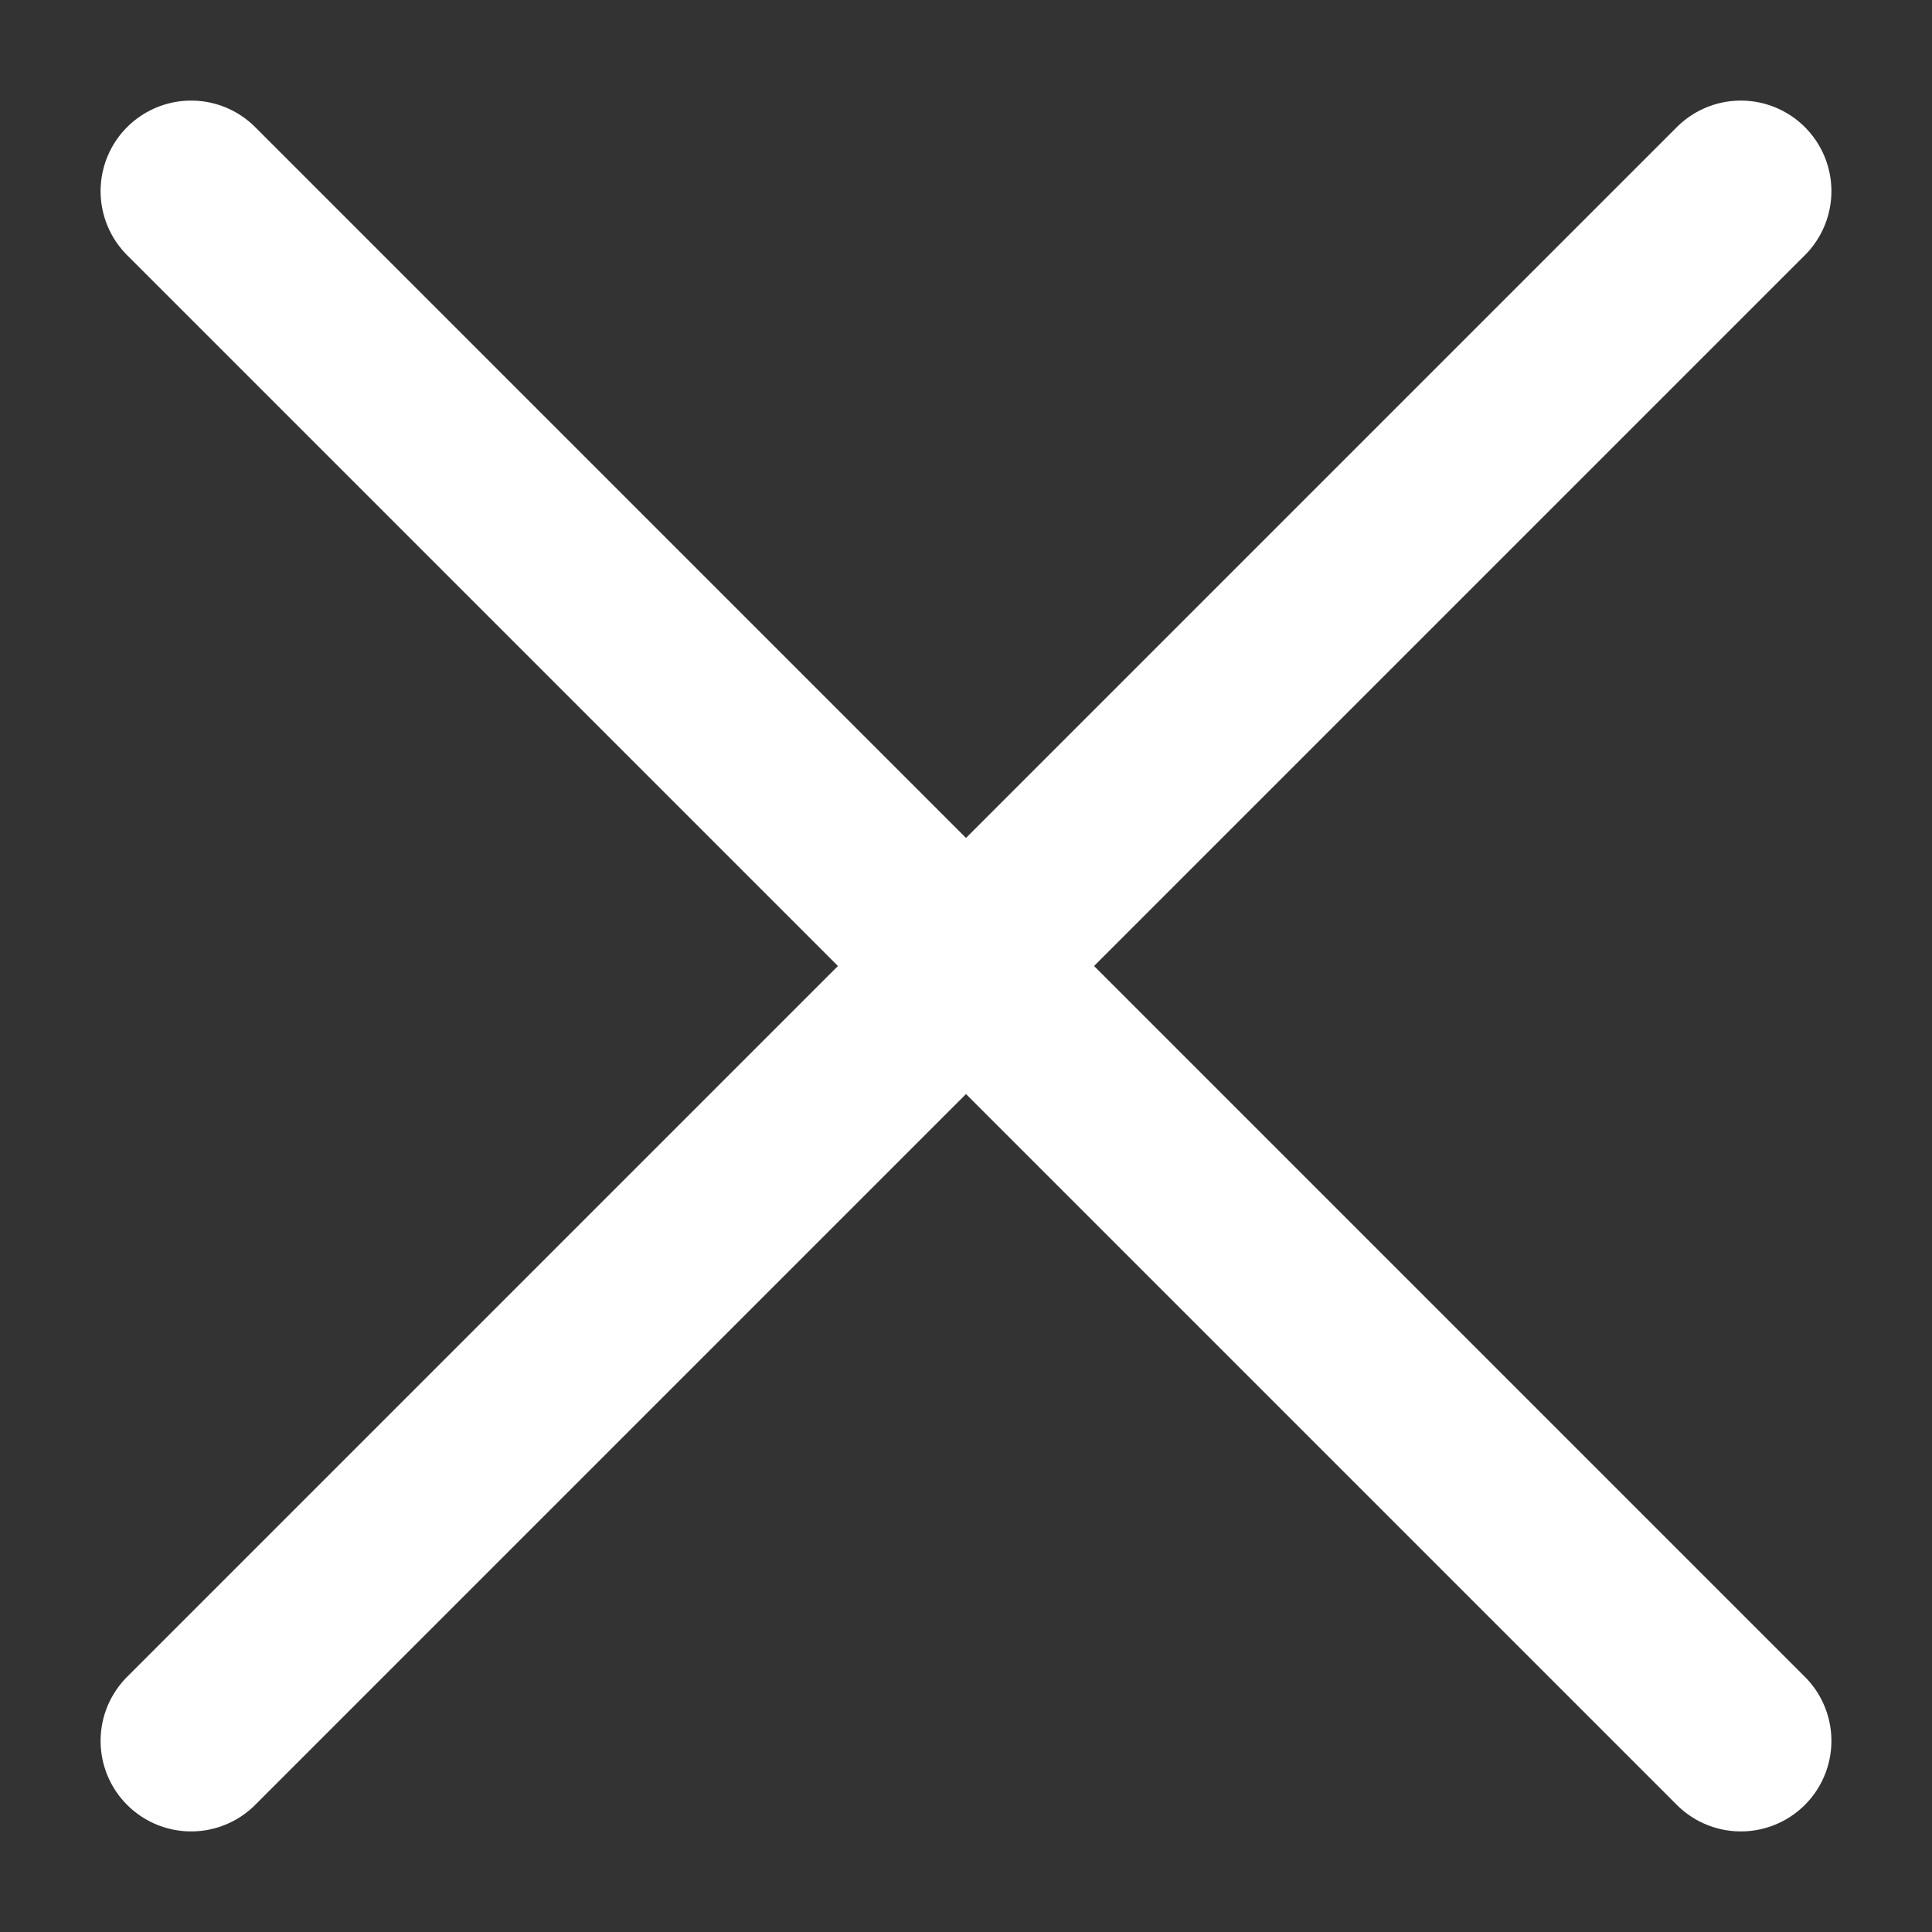 <svg width="16" height="16" viewBox="0 0 16 16" fill="none" xmlns="http://www.w3.org/2000/svg">
<rect x="0" y="0" width="16" height="16" fill="#333333" stroke="none"/>
<path d="M1.583 1.583L14.417 14.417M1.583 14.417L8 8L14.417 1.583" stroke="white" stroke-width="1.5" stroke-linecap="round"/>
</svg>
